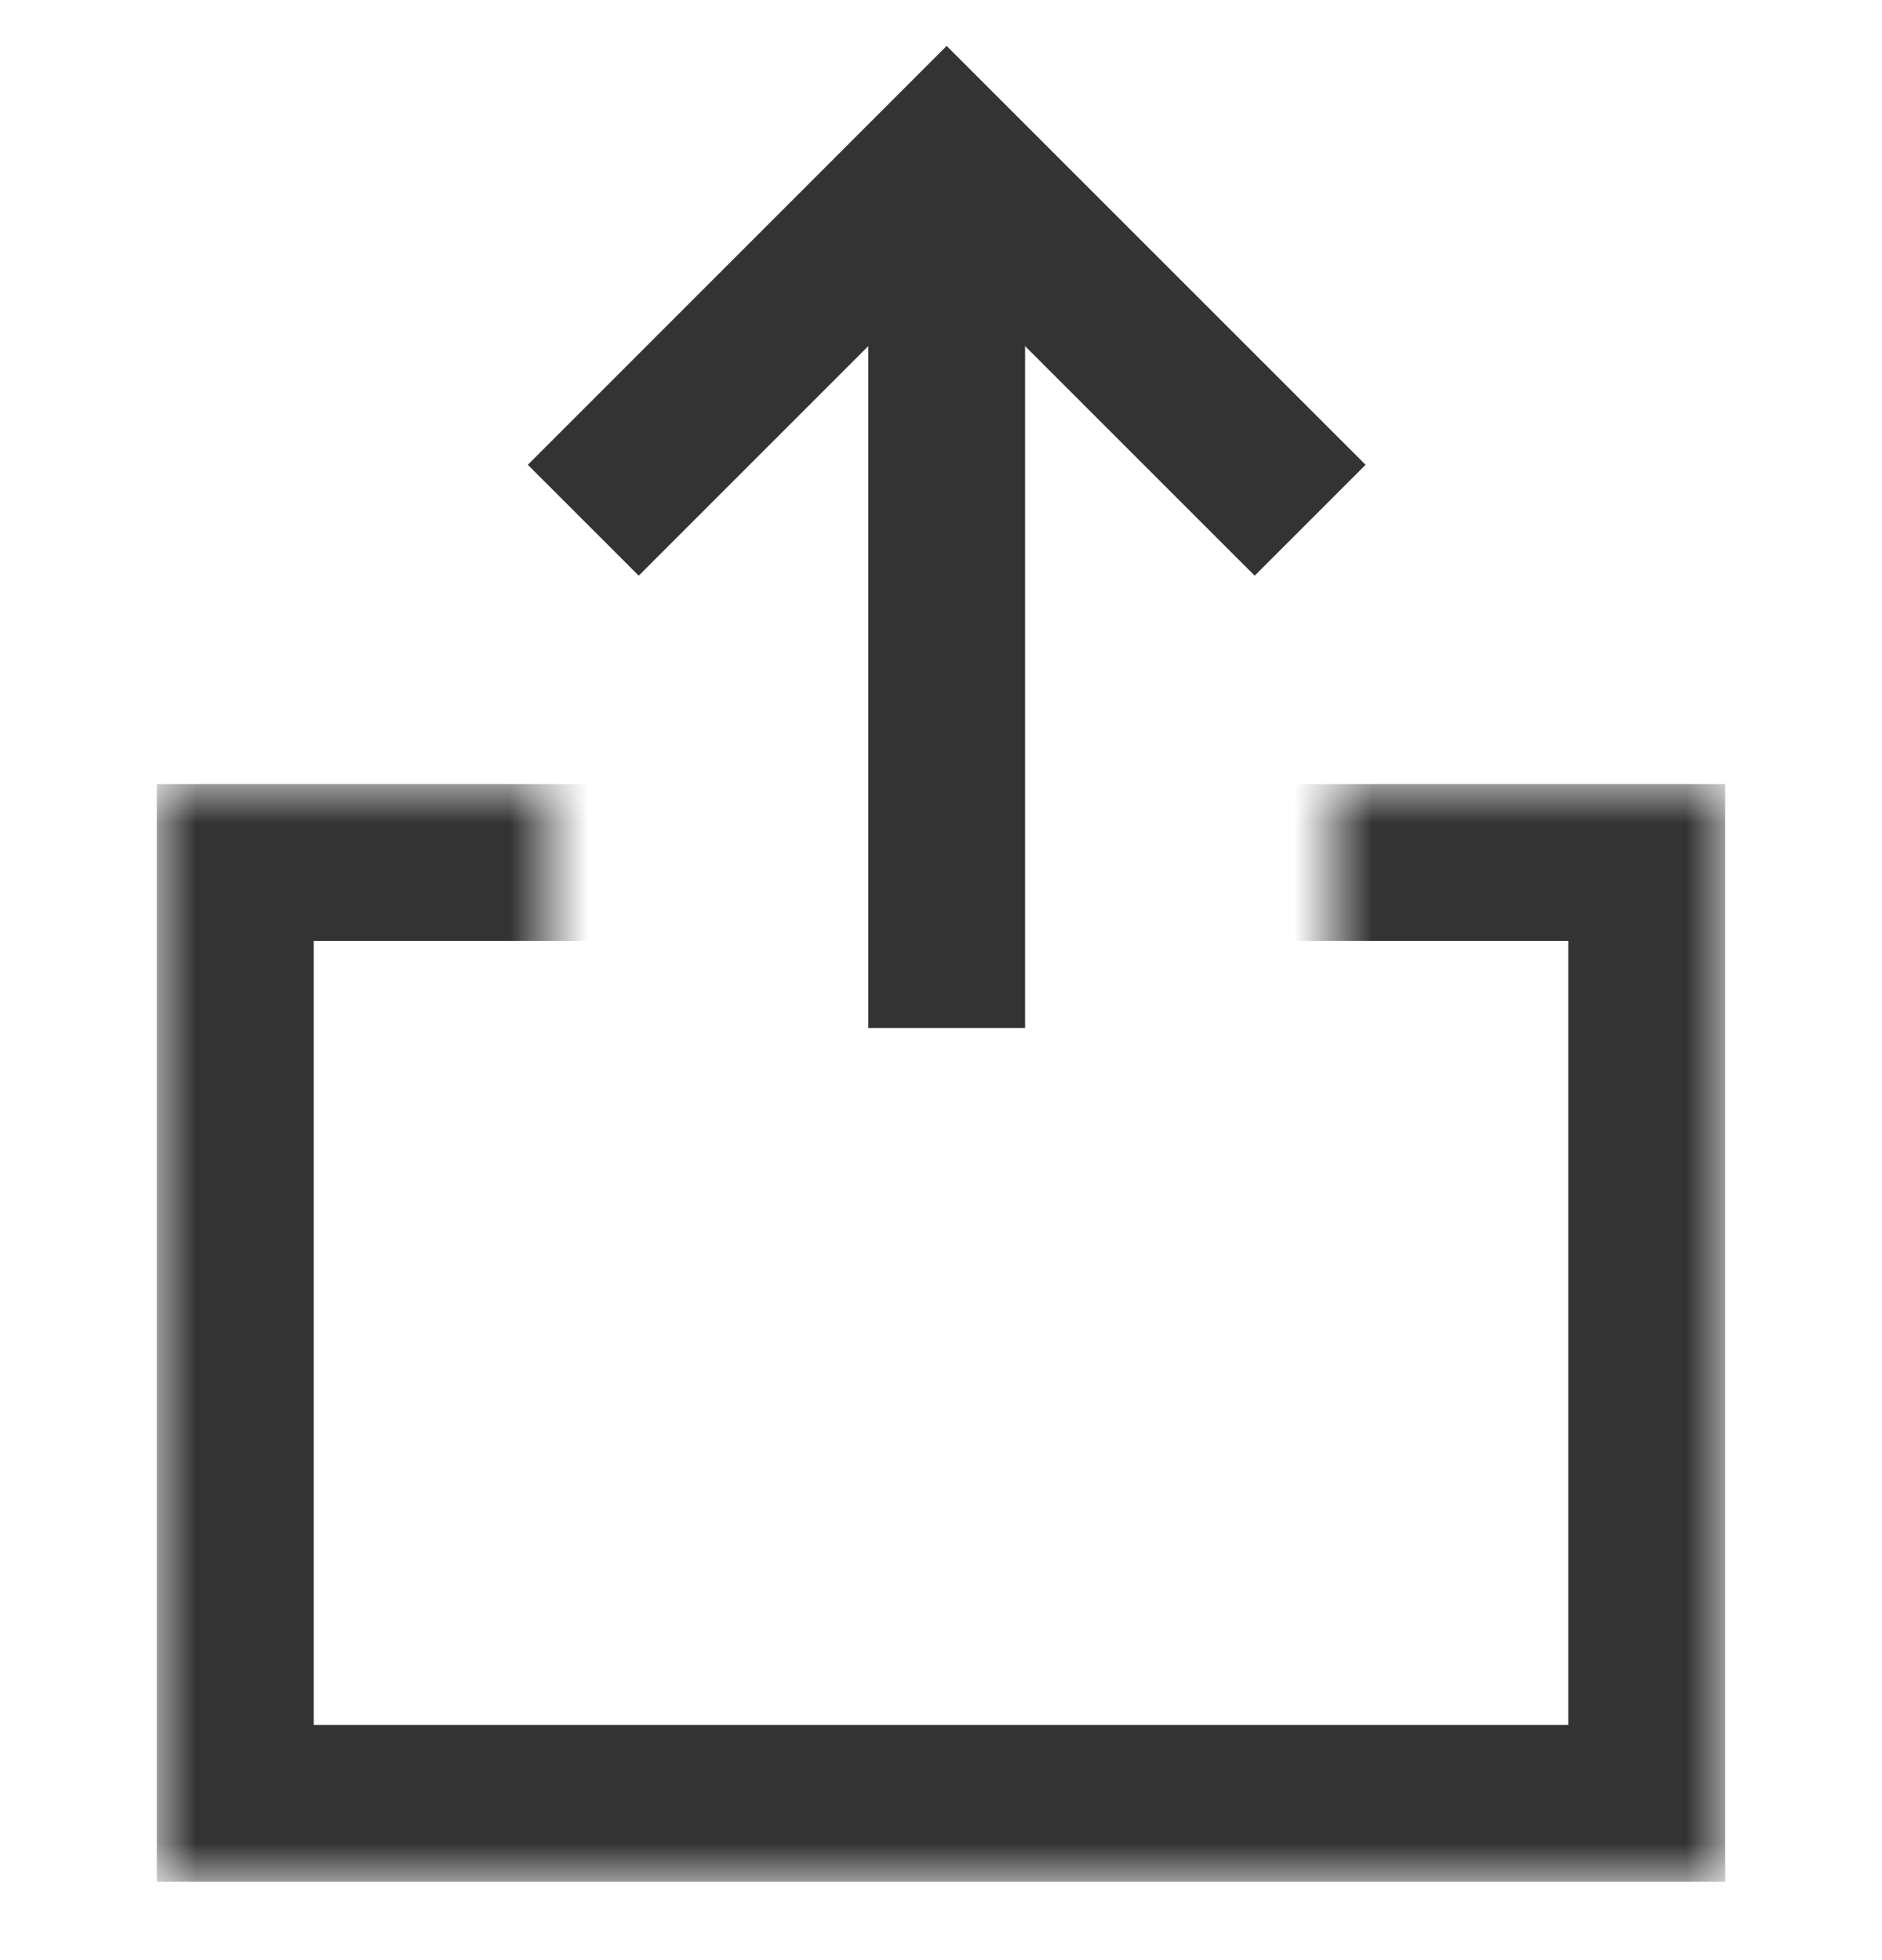 <svg width="24" height="25" viewBox="0 0 24 25" fill="none" xmlns="http://www.w3.org/2000/svg">
<mask id="mask0_962_6876" style="mask-type:alpha" maskUnits="userSpaceOnUse" x="2" y="10" width="20" height="14">
<path fill-rule="evenodd" clip-rule="evenodd" d="M7 10H2V24L5 24L7 24H17H18H22V10H17V18.615L7 18.615V10Z" fill="#A5A5A5"/>
</mask>
<g mask="url(#mask0_962_6876)">
<rect x="3" y="11" width="18" height="12" stroke="#333333" stroke-width="2"/>
</g>
<path d="M16 5.928L12.072 2L8.145 5.928" stroke="#333333" stroke-width="2" stroke-miterlimit="10" stroke-linecap="square"/>
<path d="M12.072 12.111L12.072 3.111" stroke="#333333" stroke-width="2" stroke-miterlimit="10" stroke-linecap="square" stroke-linejoin="round"/>
</svg>
